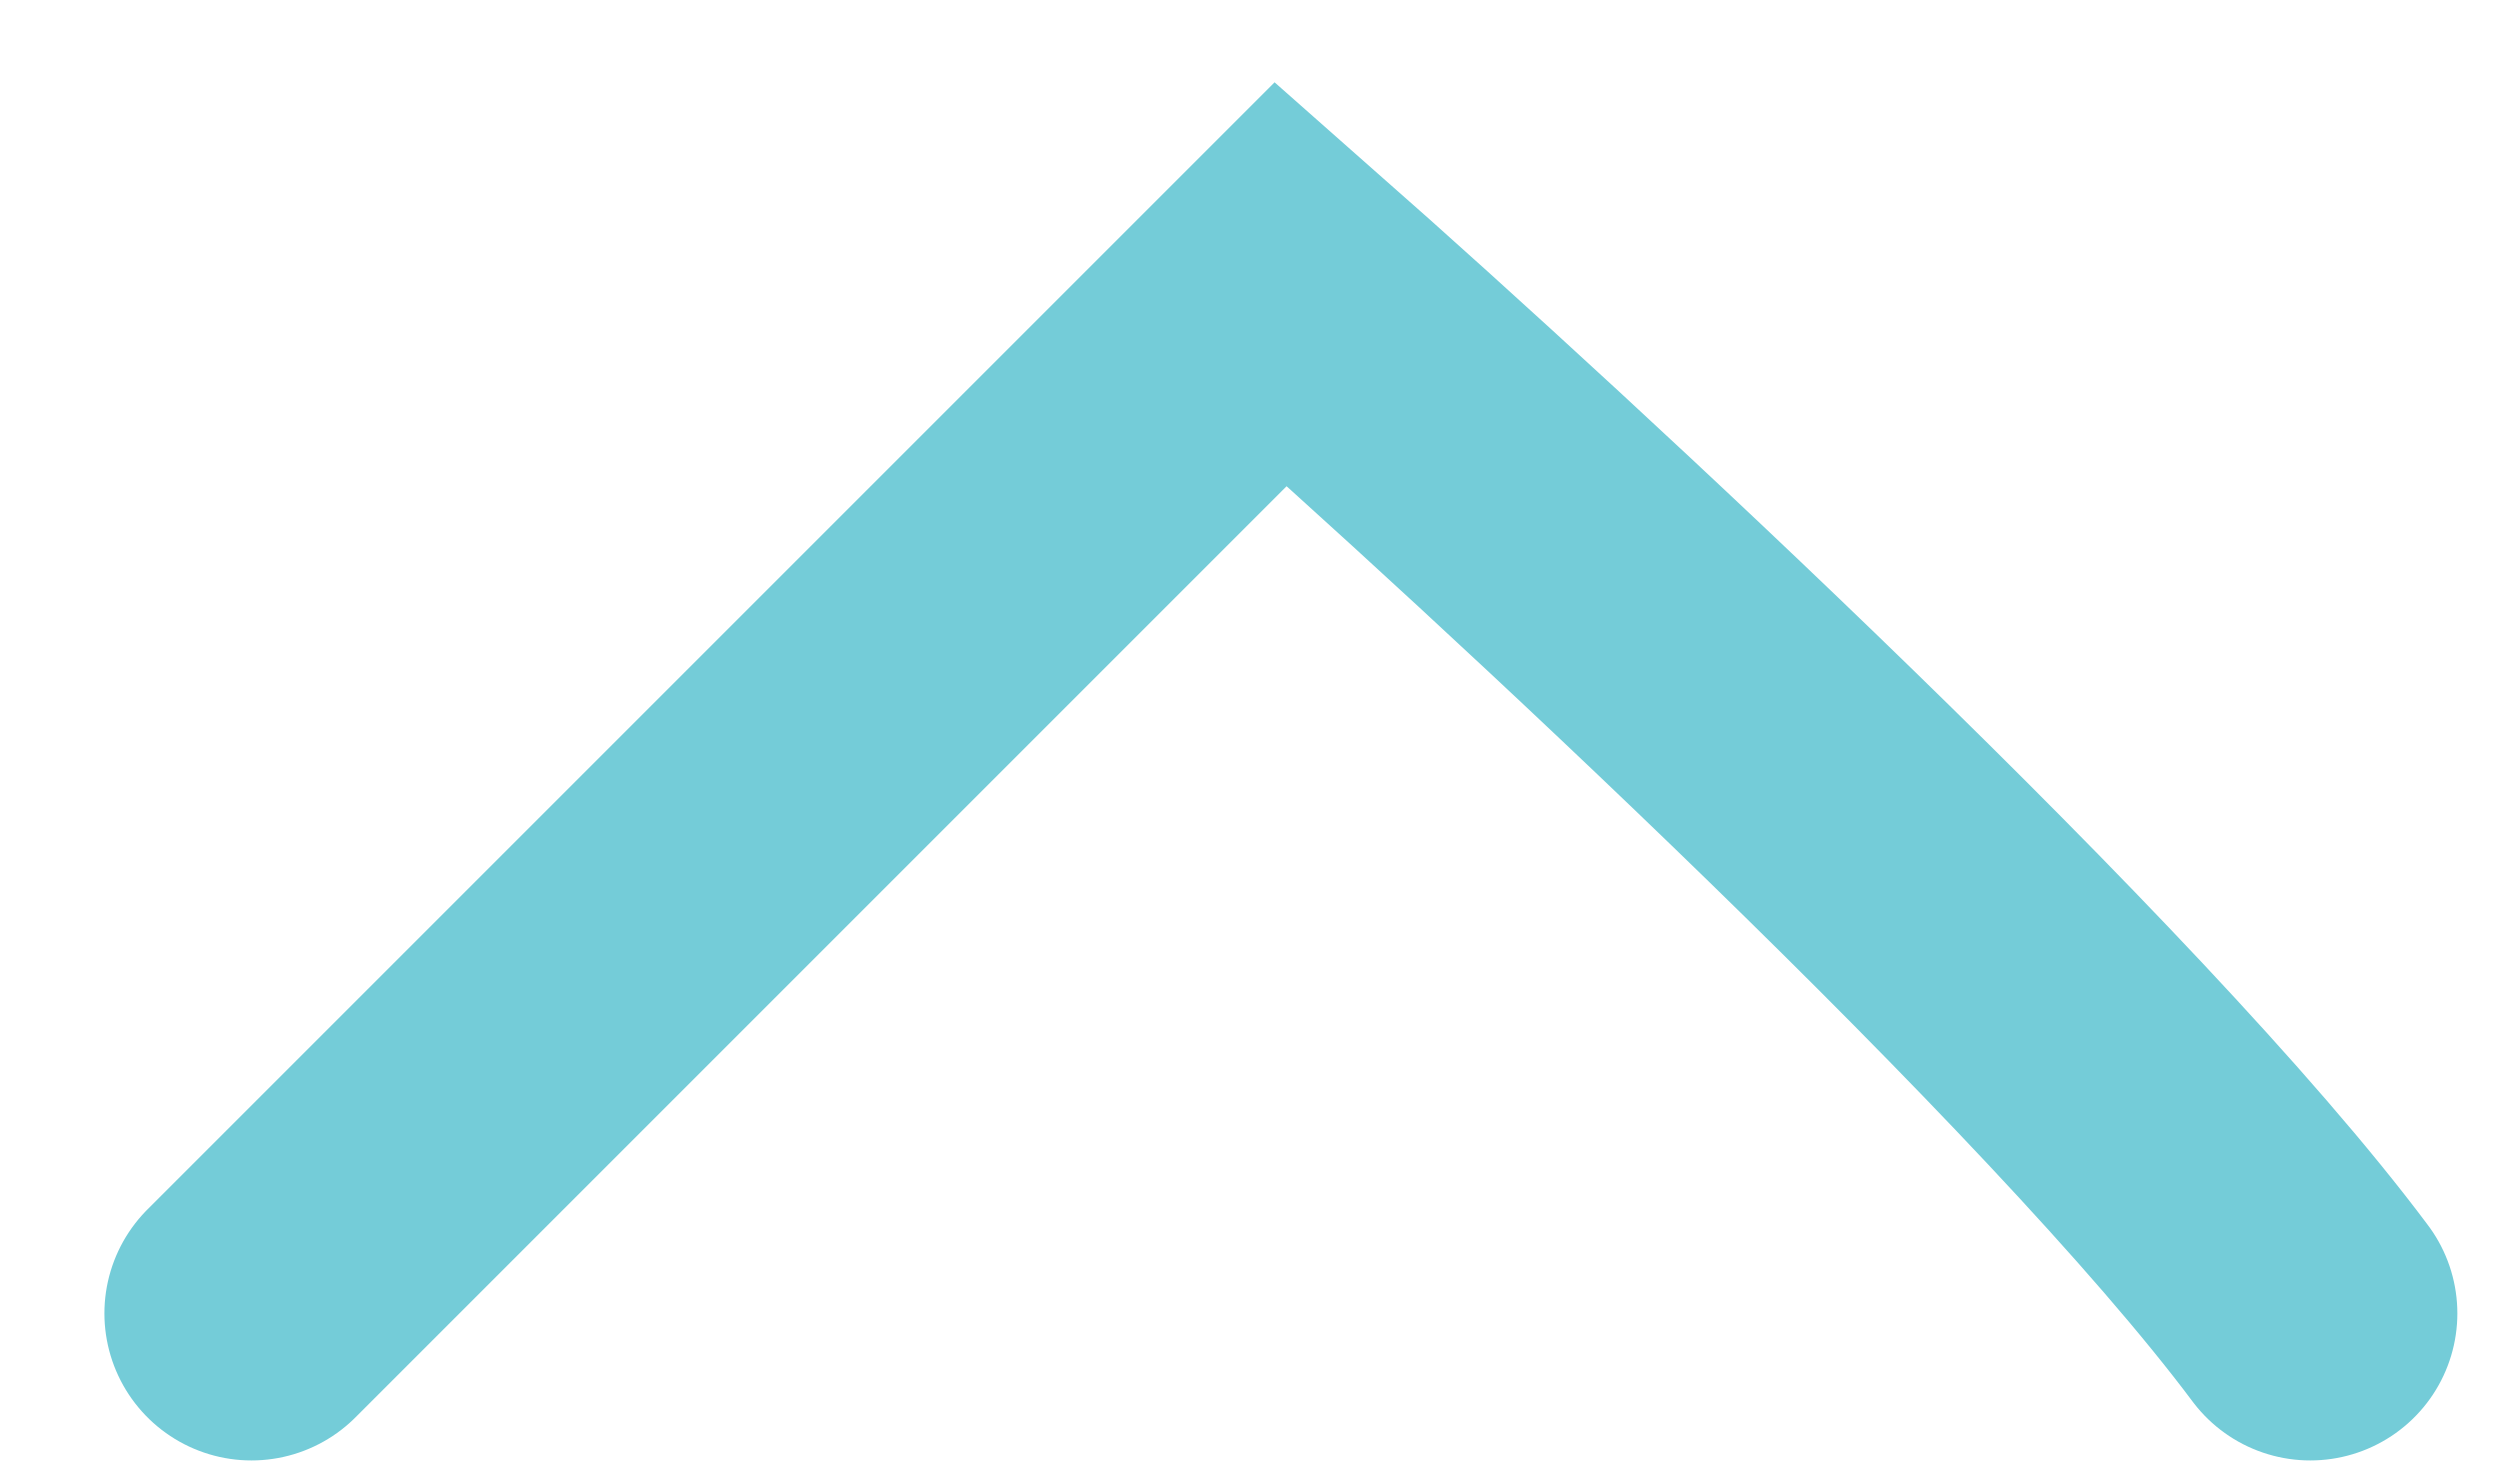 <?xml version="1.0" encoding="UTF-8" standalone="no"?><svg width='17' height='10' viewBox='0 0 17 10' fill='none' xmlns='http://www.w3.org/2000/svg'>
<path d='M15.71 8.931C14.263 6.994 10.44 3.457 8.71 1.931L1.71 8.931' stroke='#74CCD8' stroke-width='2' stroke-linecap='round'/>
</svg>
